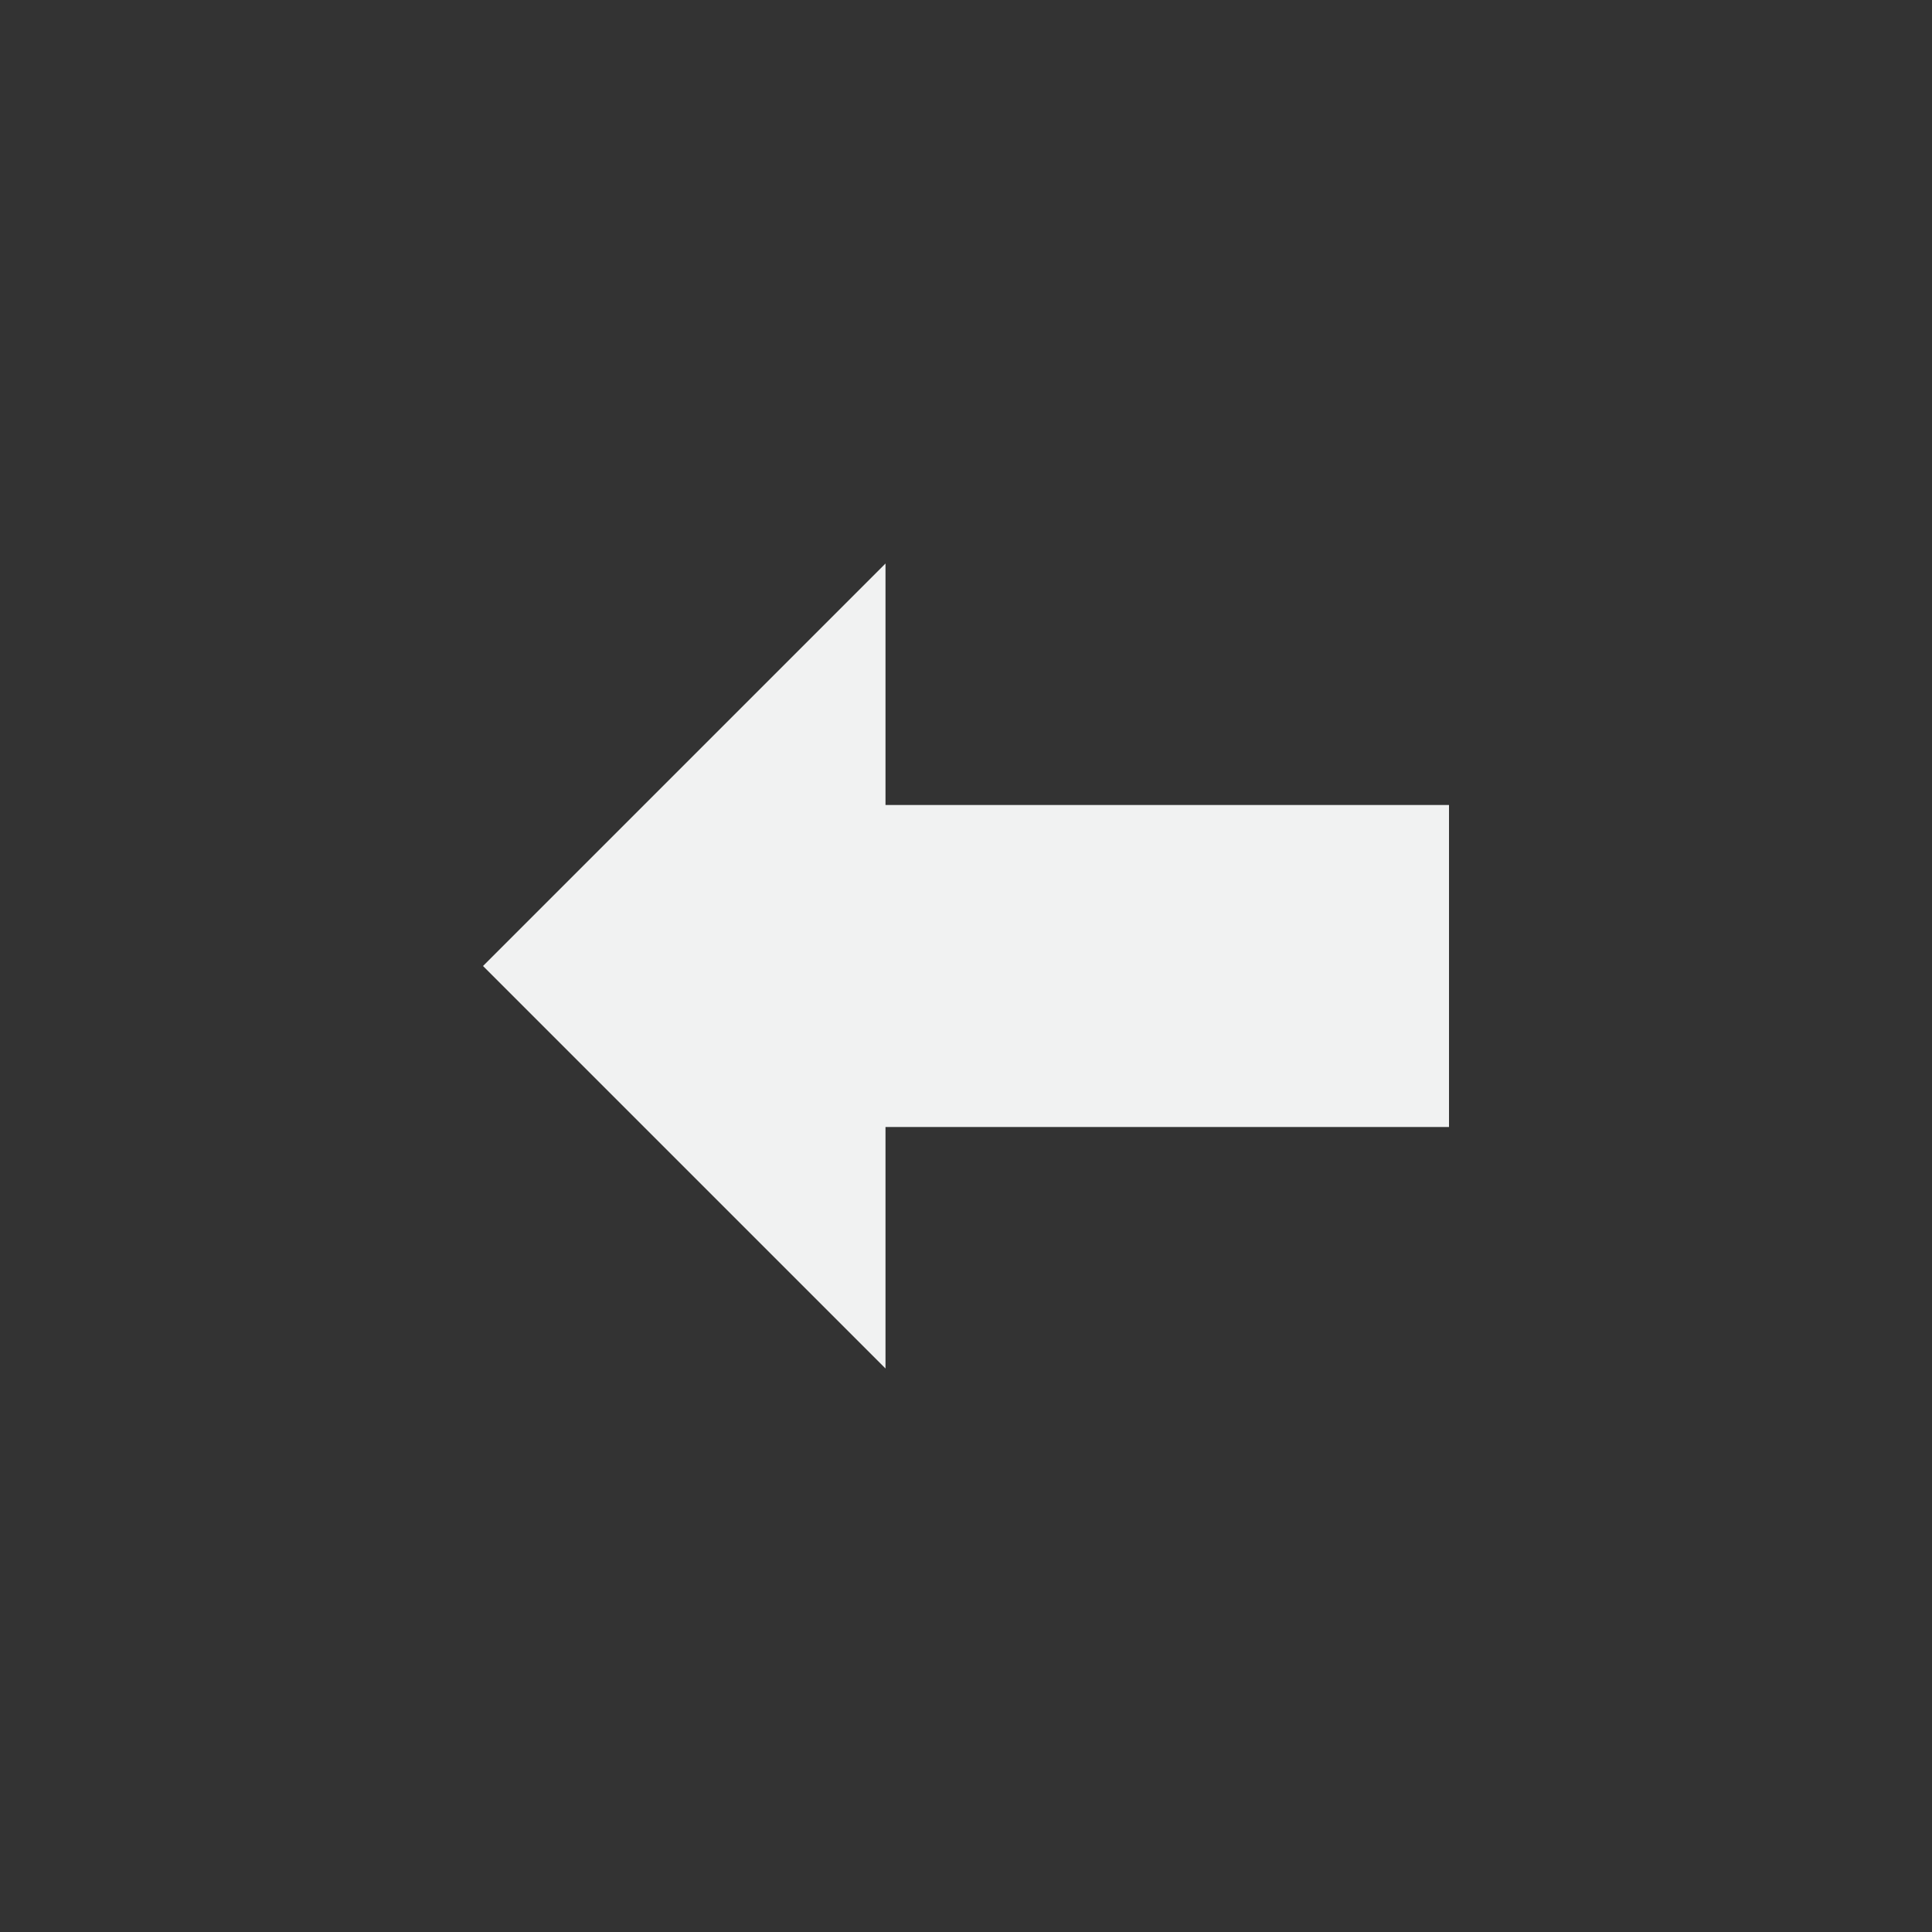 <?xml version="1.0" encoding="UTF-8"?>
<svg version="1.1" viewBox="-4 -4 24 24" xmlns="http://www.w3.org/2000/svg">
<rect x="-4" y="-4" width="24" height="24" fill="#333333" stroke="none"/>
<path d="m7 3-5 5 5 5v-3h7v-4h-7v-3z" style="fill:#f1f2f2"/>
</svg>

